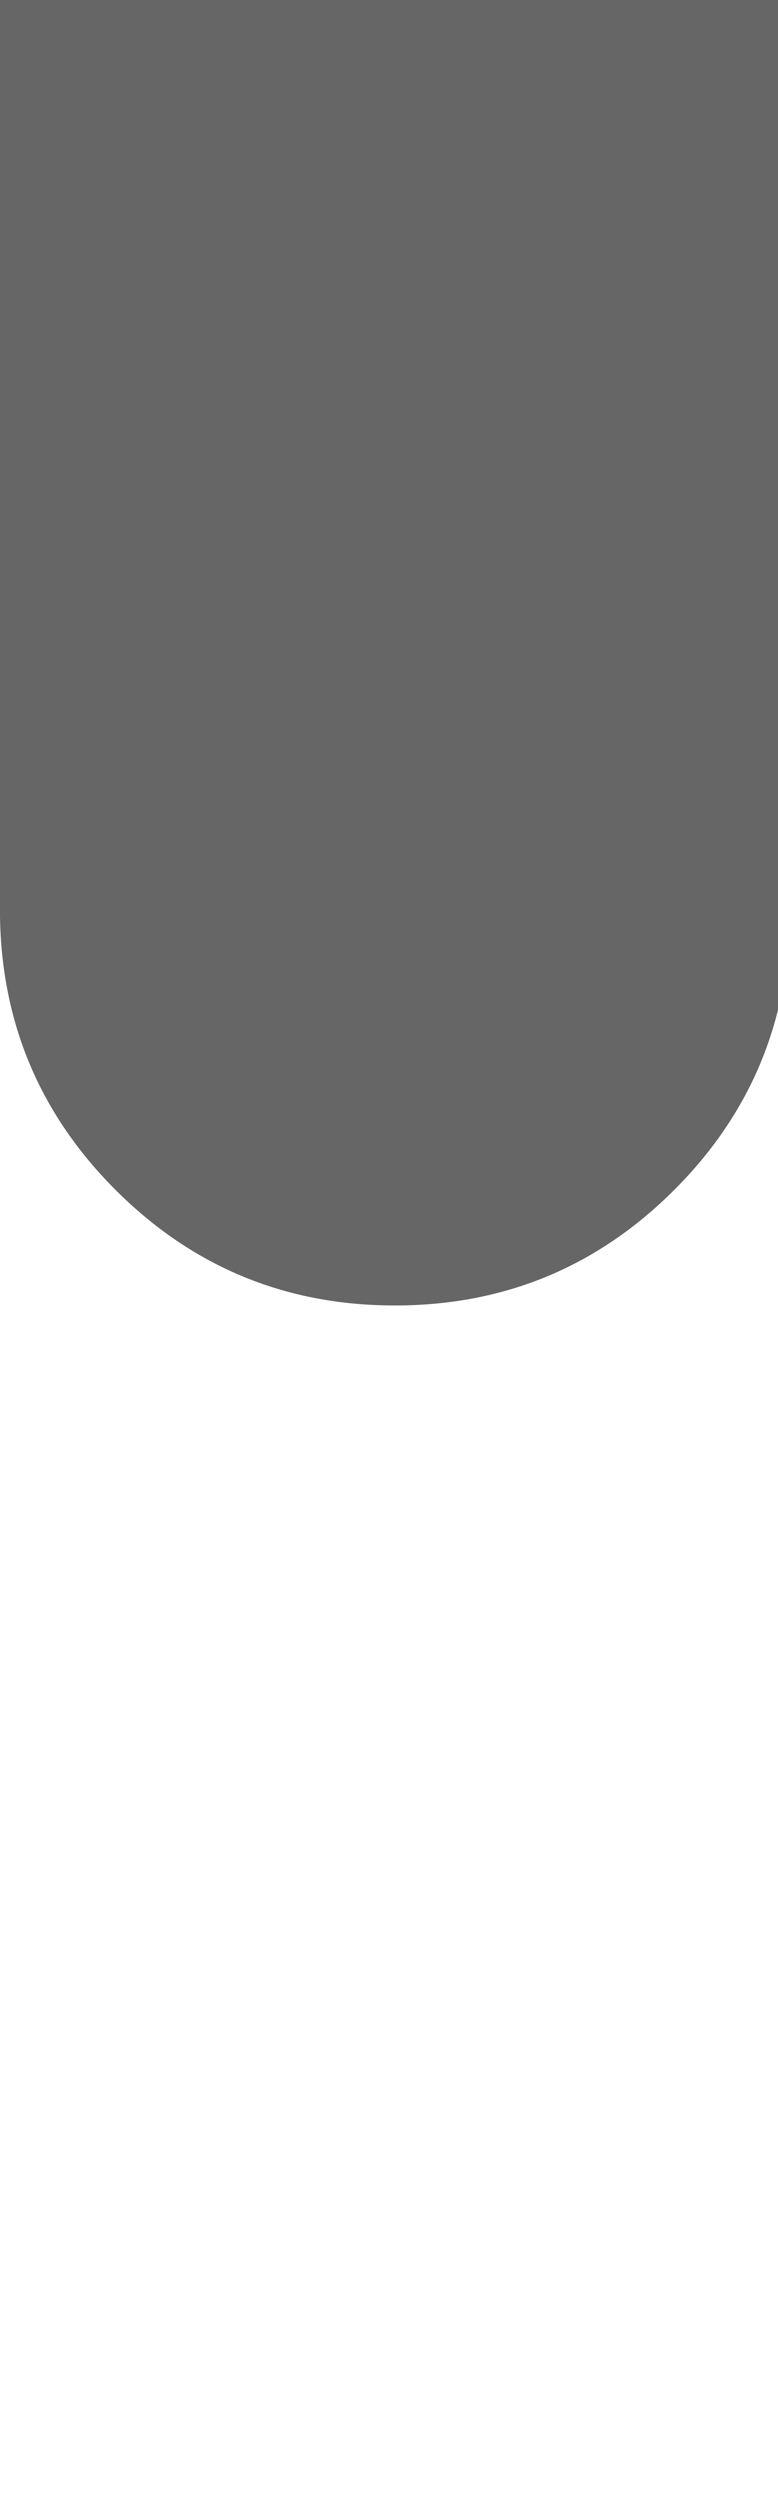
<svg viewBox="0 0 33 106" height="106px" width="33px" y="0px" x="0px" preserveAspectRatio="none" xmlns:xlink="http://www.w3.org/1999/xlink" version="1.1" xmlns="http://www.w3.org/2000/svg">
<defs></defs>

<g id="Layer_2">
<g transform="matrix( 1, 0, 0, 1, -22.9,-107)">
<g>
<g>
<path d="M 56.45 145.85
L 56.45 107 22.9 107 22.9 145.6
Q 22.9 145.75 22.9 145.85 23 152.65 27.8 157.45 32.7 162.35 39.65 162.35 46.6 162.35 51.5 157.45 56.3 152.65 56.4 145.85
L 56.45 145.85 Z" stroke="none" fill="#666666"></path>
</g>
</g>
</g>
</g>
</svg>
